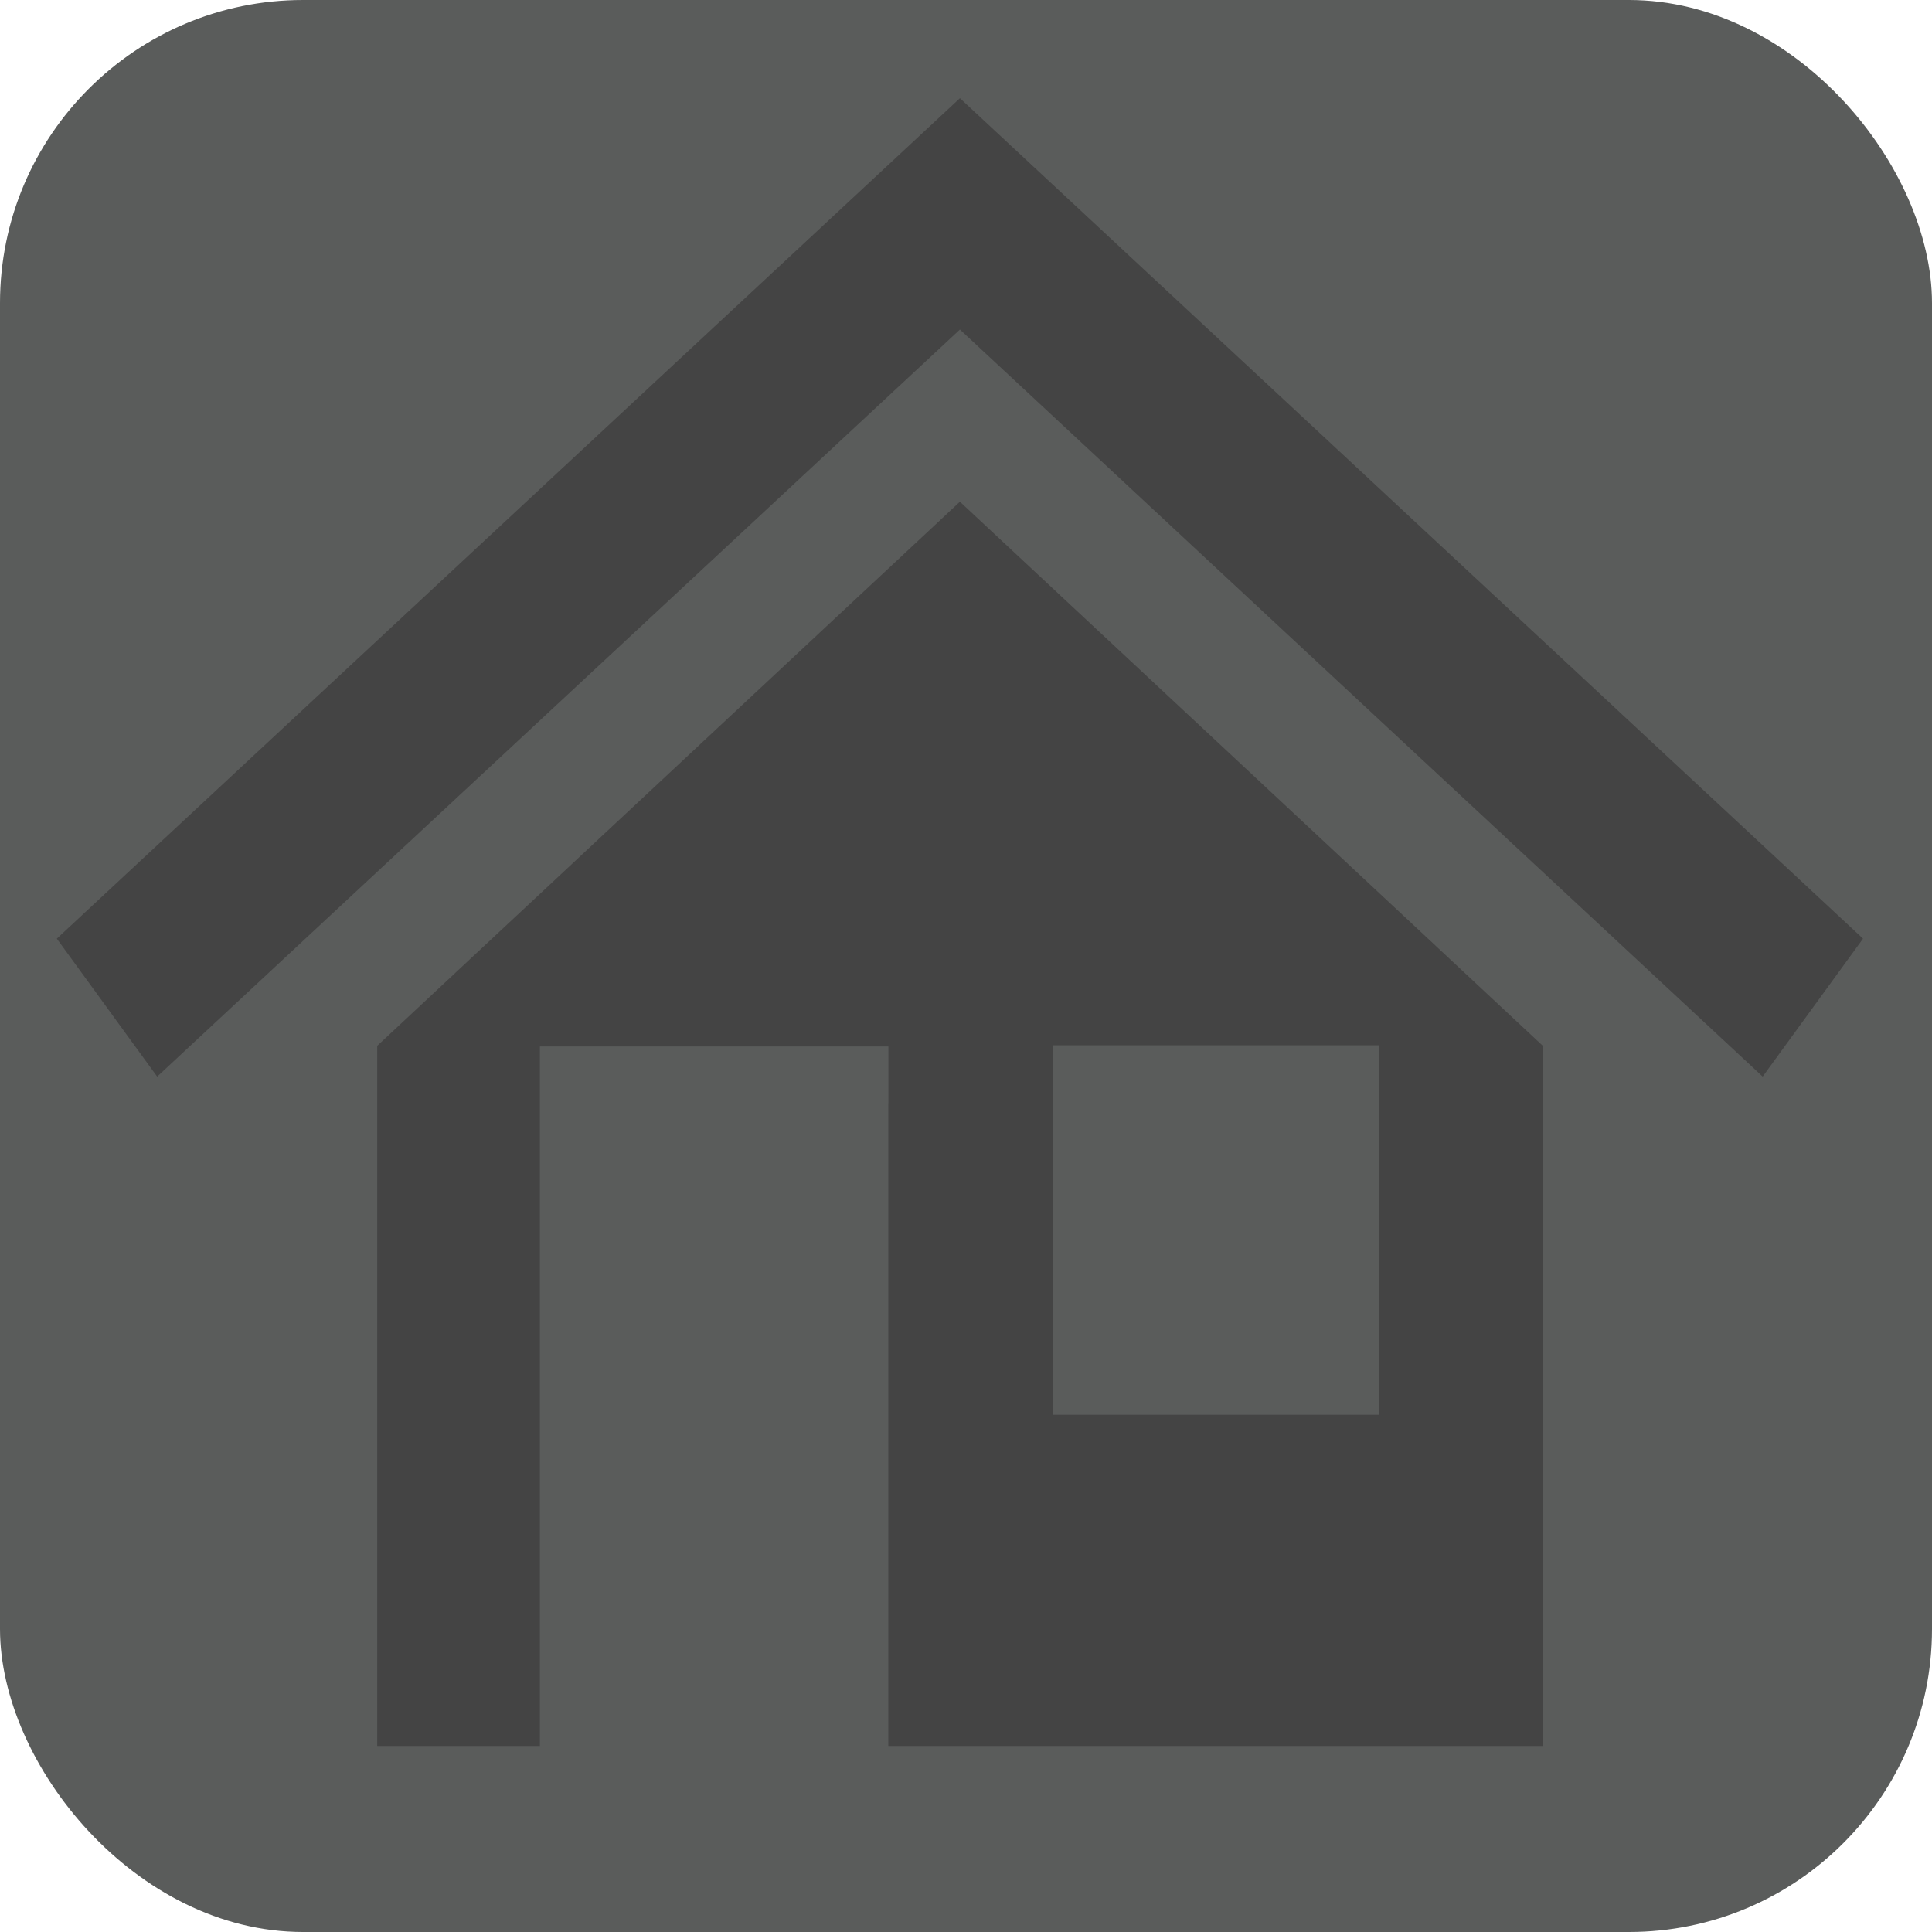 <svg width="100%" height="100%"  viewBox="0 0 102 102" xmlns="http://www.w3.org/2000/svg">
 <g>
  <title>House</title>
  <rect rx="16" ry="16" id="svg_3" height="102" width="102" y="0" x="0" fill="#5a5c5b"/>
  <g id="svg_1">
   <path id="svg_2" fill="#444" d="m98.359,49.556l-5.298,7.283l-42.382,-39.441l-42.382,39.441l-5.298,-7.283l47.68,-44.372l47.679,44.372zm-47.679,-23.068l30.77,28.722l-0.005,27.107l0,8.264l0,1.597l-34.547,0l0,-33.933l0.005,0l0,-2.996l-18.399,0l0,0.232c0,0.98 0,1.889 0,2.764c0,1.624 0,3.127 0,4.729l0,3.572l0,6.975l0,18.656l-8.59,0l0,-1.709l0,-8.152l0,-27.102l30.765,-28.727l-0,0zm4.889,48.204l17.237,0l0,-19.505l-17.237,0l0,19.505z"/>
  </g>
 </g>
</svg>